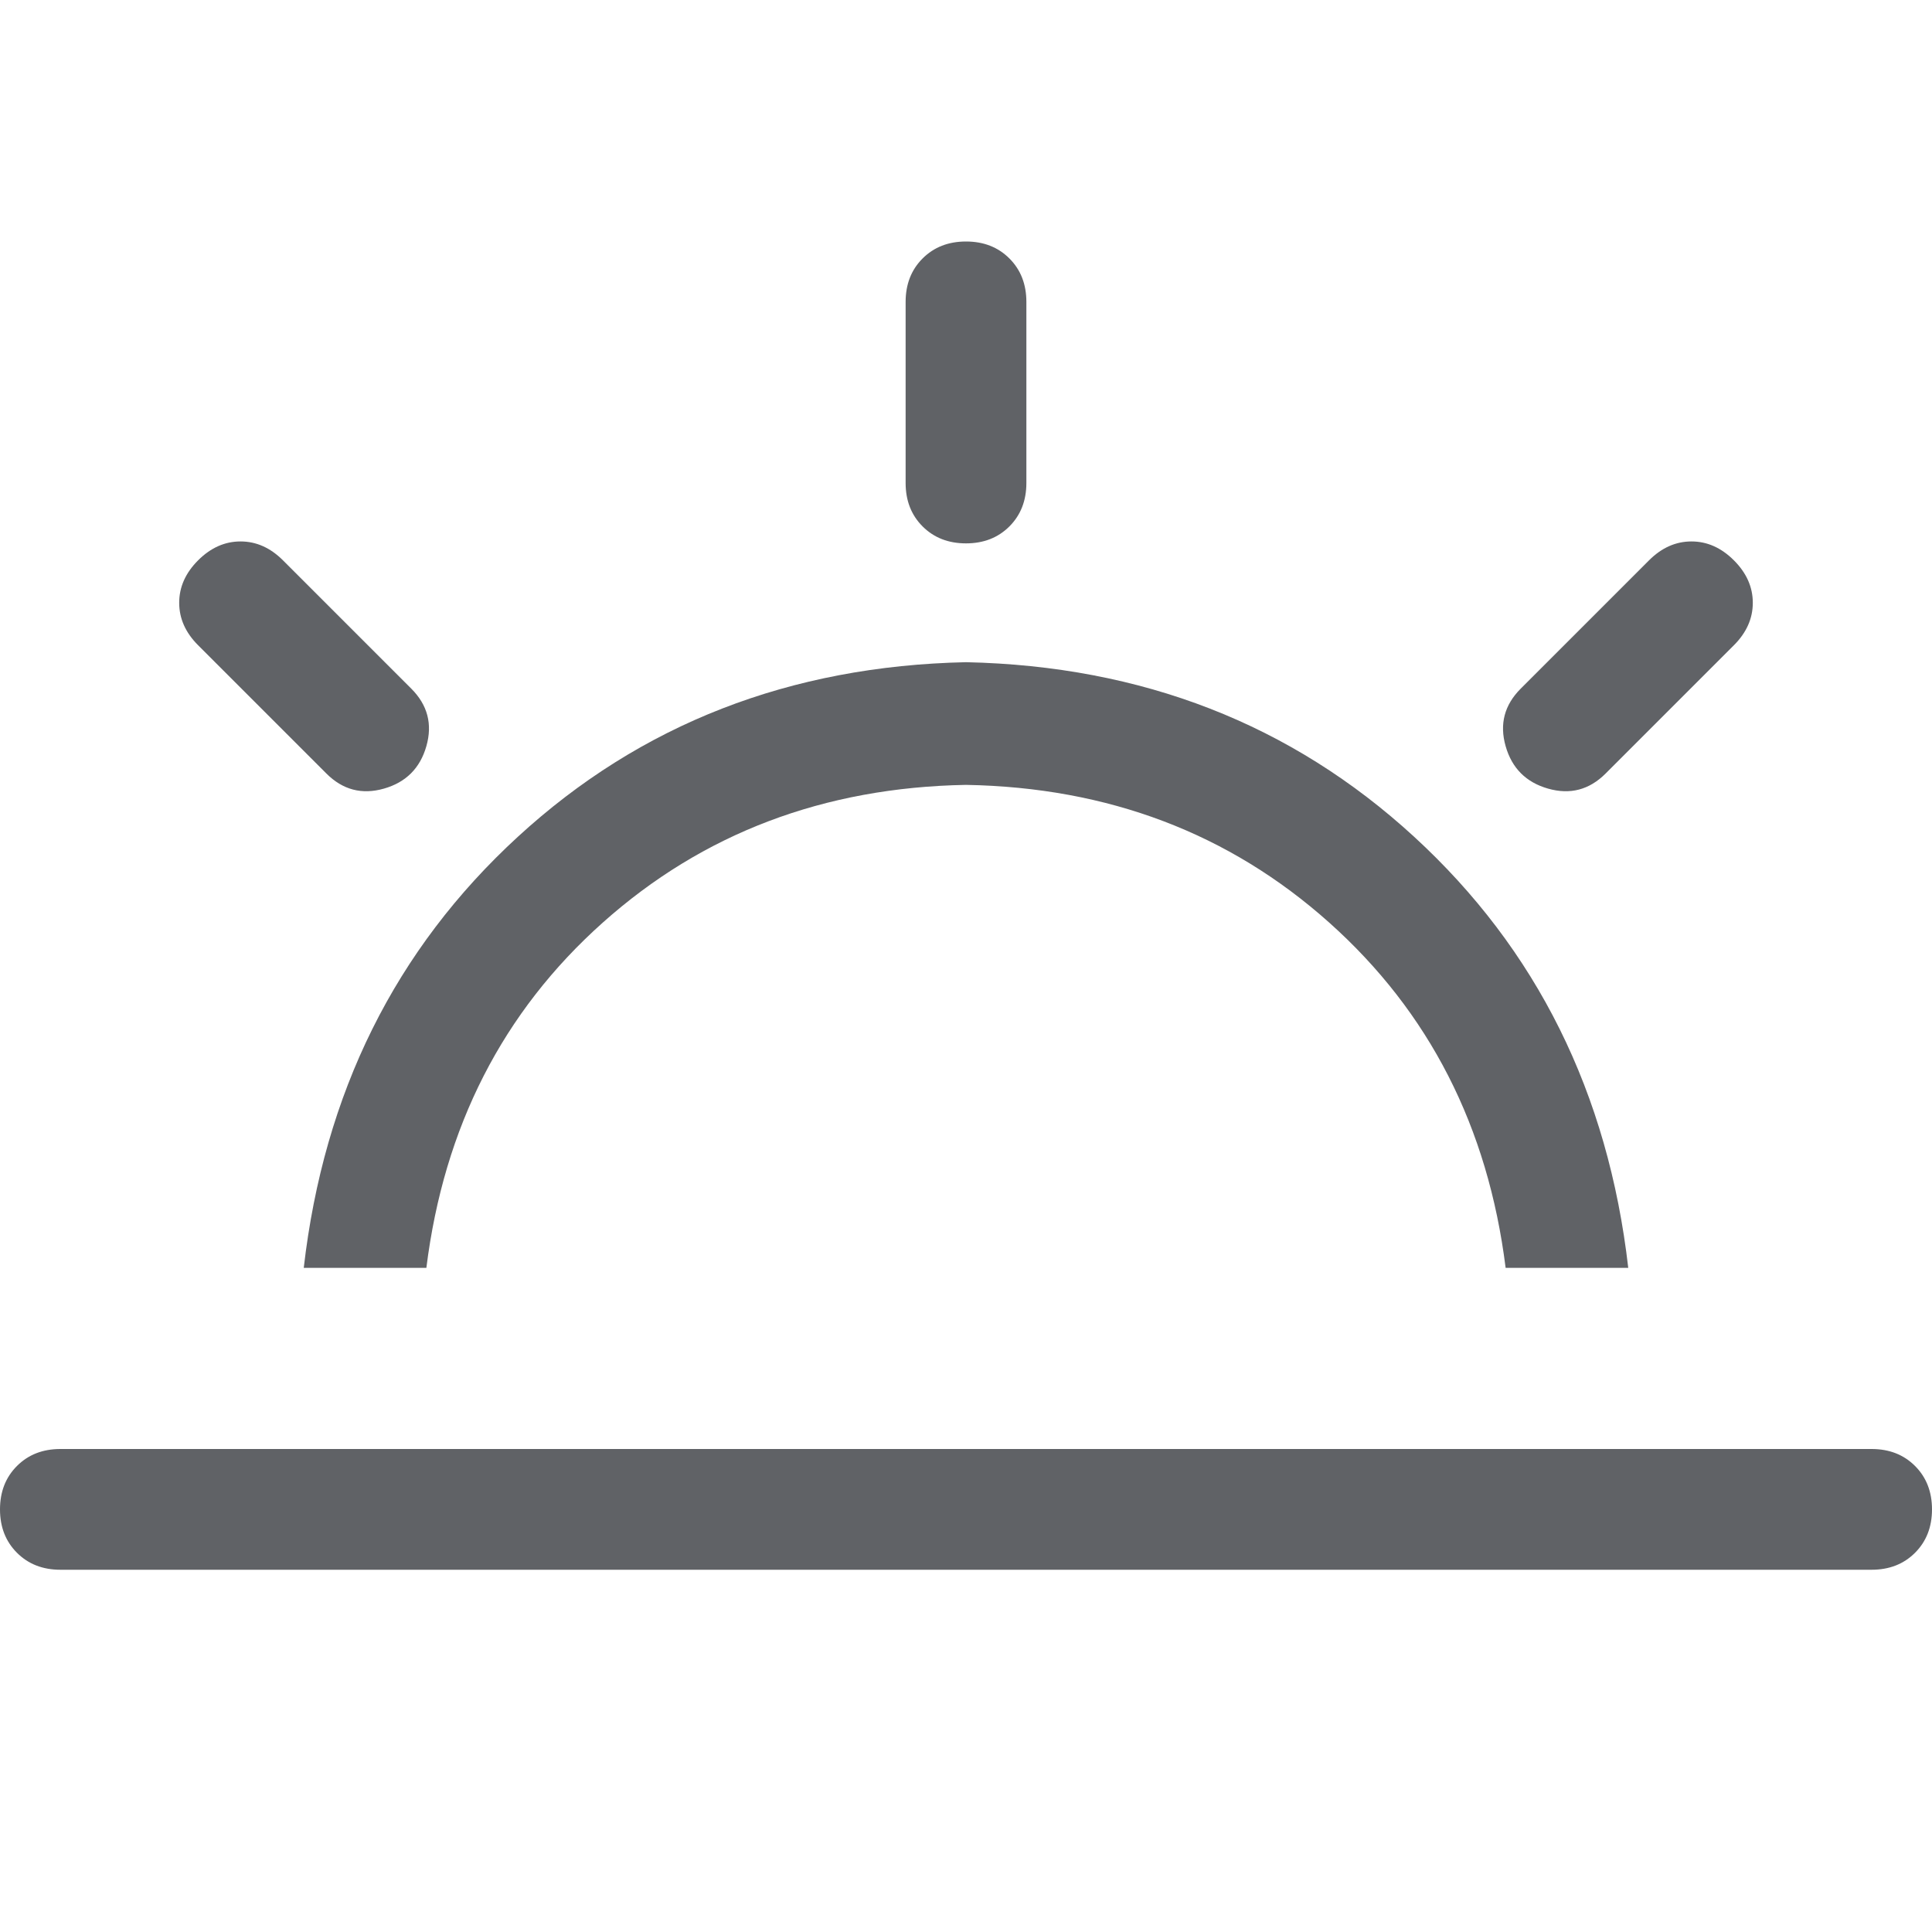 <?xml version="1.0" standalone="no"?><!DOCTYPE svg PUBLIC "-//W3C//DTD SVG 1.1//EN" "http://www.w3.org/Graphics/SVG/1.1/DTD/svg11.dtd"><svg class="icon" width="1000px" height="1000.00px" viewBox="0 0 1024 1024" version="1.1" xmlns="http://www.w3.org/2000/svg"><path fill="#606266" d="M32 768h960q14.016 0 23.008 8.992T1024 800t-8.992 23.008T992 832H32q-14.016 0-23.008-8.992T0 800t8.992-23.008T32 768z m128.992-96q16-139.008 113.504-228.512T512 350.976q140 3.008 237.504 92.512T863.008 672h-64.992q-14.016-112-93.504-183.008T512 416q-112.992 2.016-192.512 72.992T225.984 672H160.992zM512 128q14.016 0 23.008 8.992T544 160v96q0 14.016-8.992 23.008T512 288t-23.008-8.992T480 256V160q0-14.016 8.992-23.008T512 128z m407.008 168.992q10.016 10.016 10.016 22.496t-10.016 22.496l-68 68q-12.992 12.992-30.496 8t-22.496-22.496 8-30.496l68-68q10.016-10.016 22.496-10.016t22.496 10.016z m-814.016 0q10.016-10.016 22.496-10.016t22.496 10.016l68 68q12.992 12.992 8 30.496t-22.496 22.496-30.496-8l-68-68q-10.016-10.016-10.016-22.496t10.016-22.496z" /></svg>